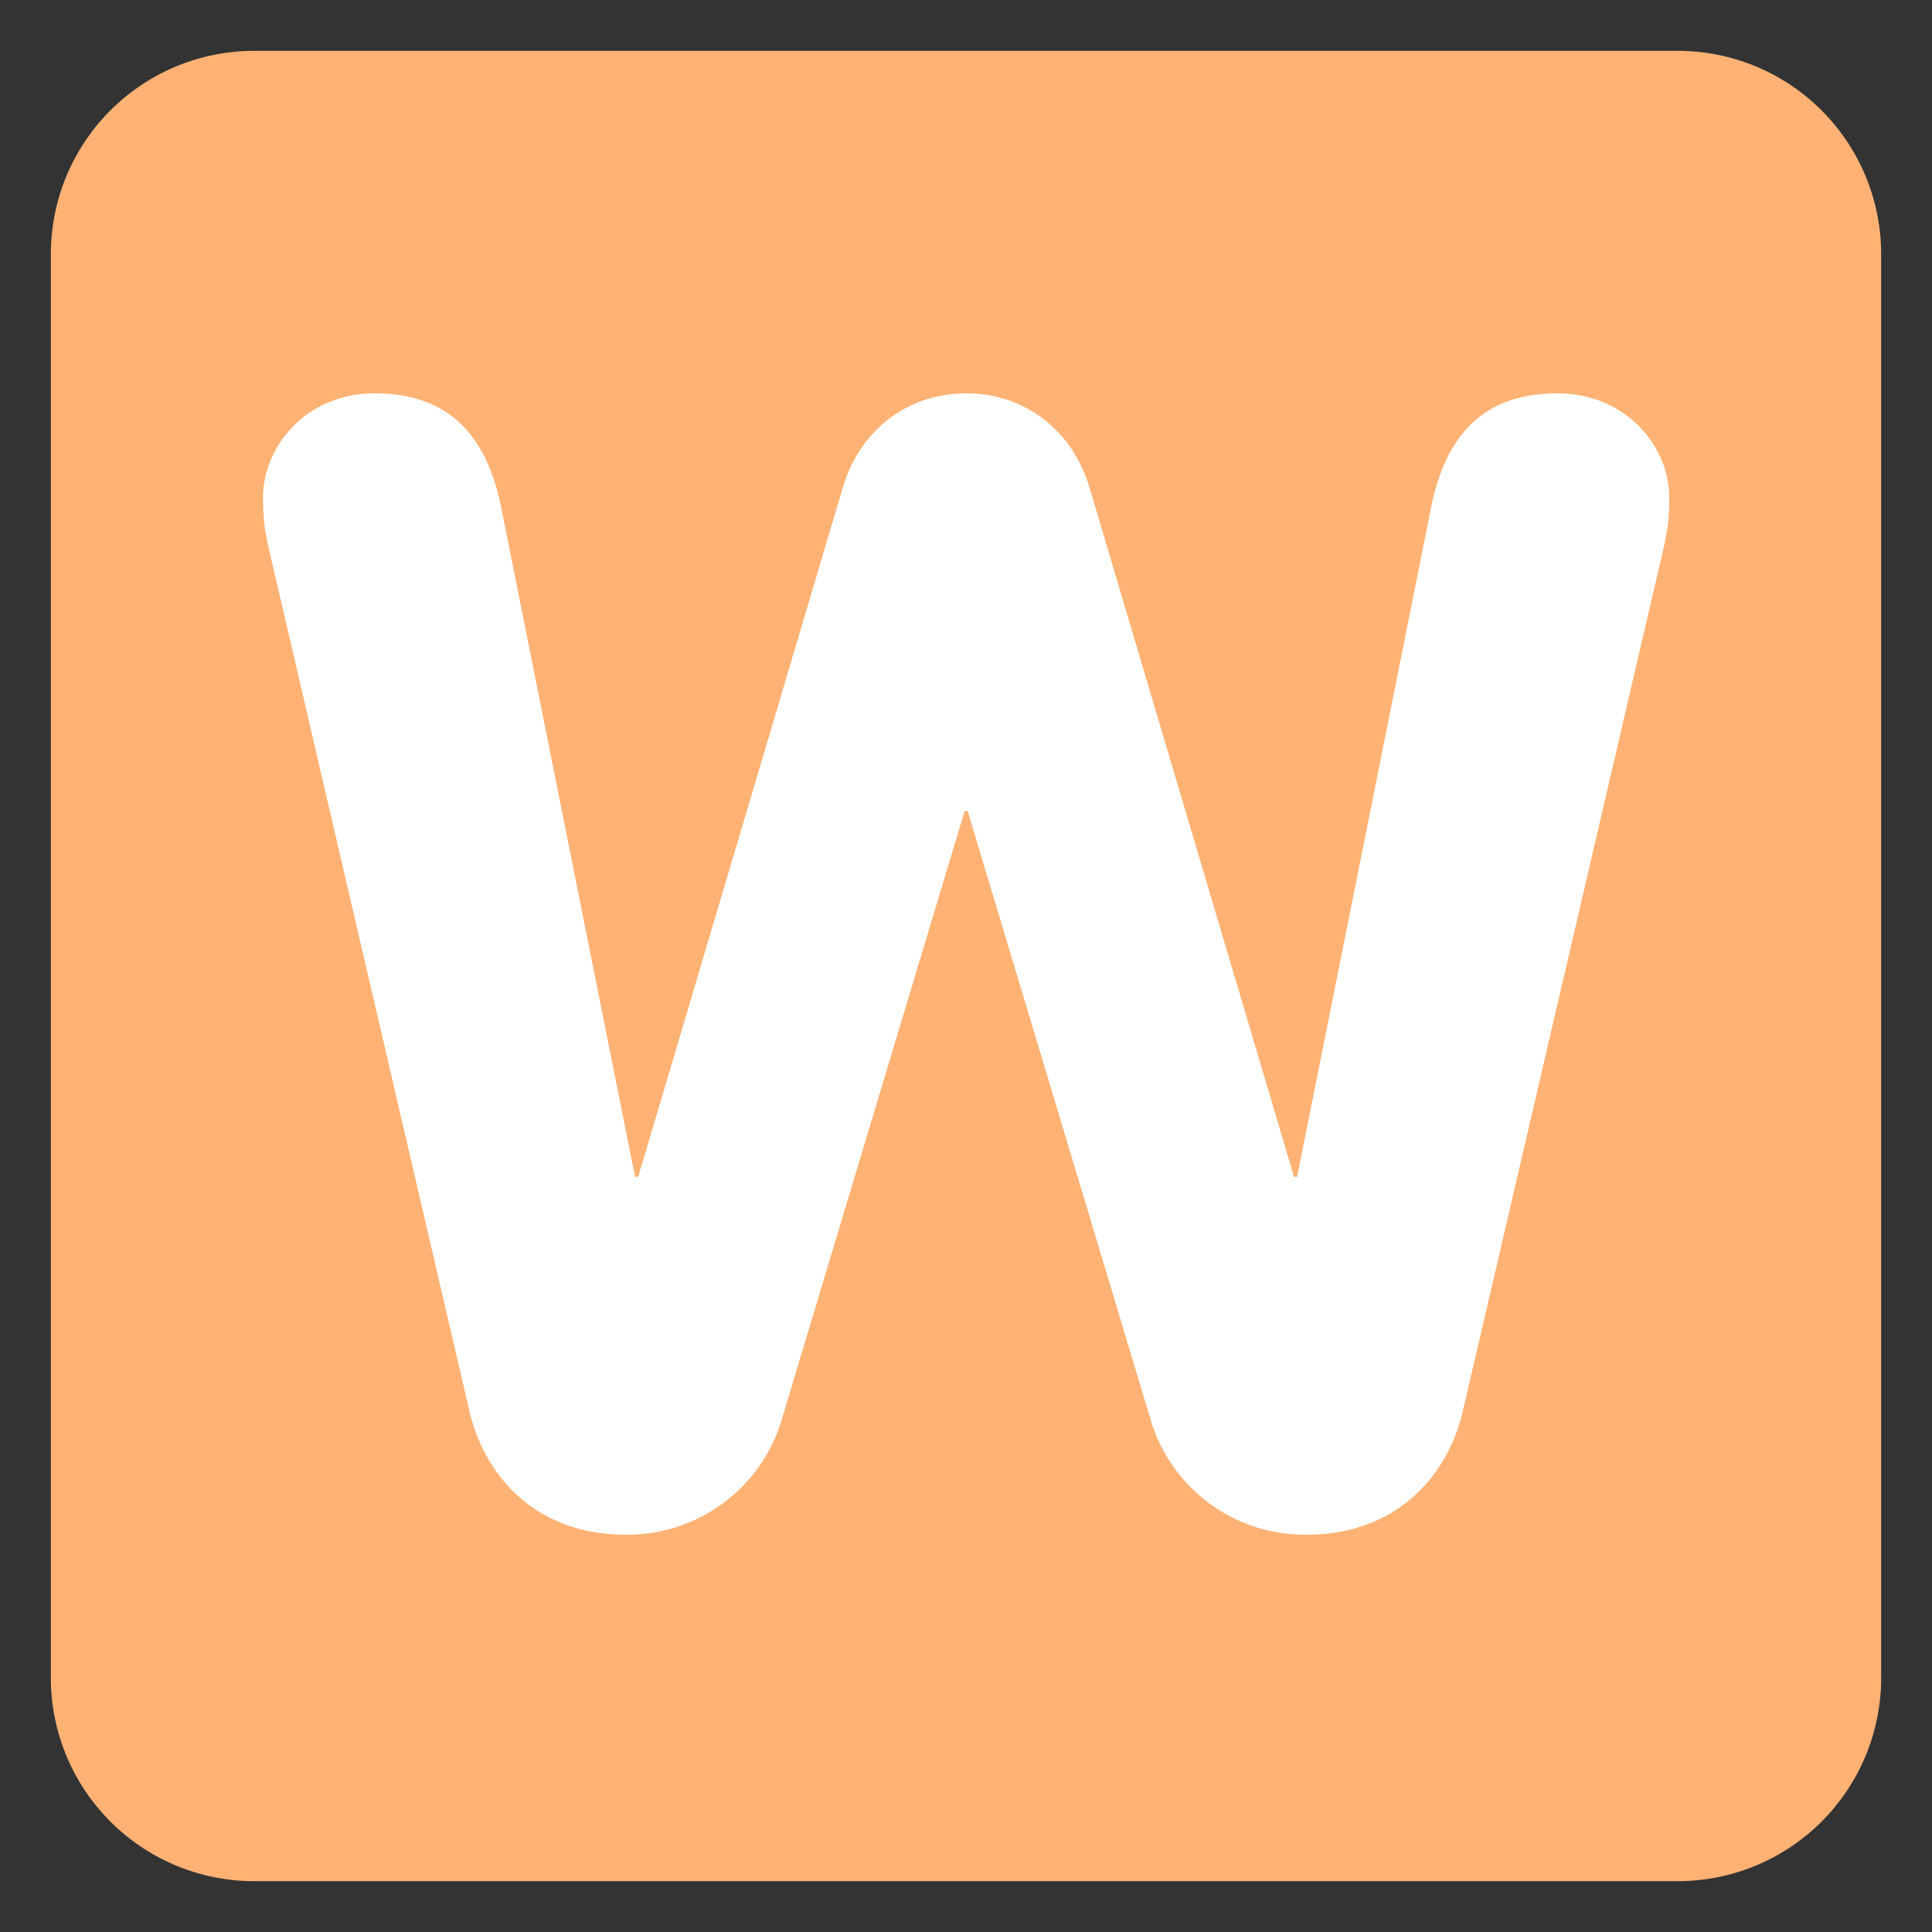 <svg id="SvgjsSvg1758" width="288" height="288" xmlns="http://www.w3.org/2000/svg" version="1.1" xmlns:xlink="http://www.w3.org/1999/xlink" xmlns:svgjs="http://svgjs.com/svgjs"><rect width="100%" height="100%" fill="#333333" stroke="none"/><defs id="SvgjsDefs1759"></defs><g id="SvgjsG1760"><svg xmlns="http://www.w3.org/2000/svg" enable-background="new 0 0 47.5 47.5" viewBox="0 0 47.5 47.5" width="288" height="288"><defs><clipPath id="a"><path d="M0 38h38V0H0v38Z" fill="#000000" class="color000 svgShape"></path></clipPath></defs><g clip-path="url(#a)" transform="matrix(1.25 0 0 -1.25 0 47.5)" fill="#000000" class="color000 svgShape"><path fill="#ffb274" d="M0 0a4 4 0 0 0-4-4h-28a4 4 0 0 0-4 4v28a4 4 0 0 0 4 4h28a4 4 0 0 0 4-4V0Z" transform="translate(37 5)" class="color3b88c3 svgShape"></path><path fill="#ffffff" d="M0 0c-.093.403-.124.62-.124 1.054 0 .992.837 2.047 2.201 2.047 1.488 0 2.202-.869 2.481-2.233l2.635-13.177h.062l4.031 13.58c.341 1.116 1.272 1.83 2.419 1.83s2.077-.714 2.419-1.83l4.03-13.58h.061L22.852.868c.277 1.364.992 2.233 2.481 2.233 1.363 0 2.201-1.055 2.201-2.047 0-.434-.032-.651-.125-1.054l-3.938-16.929c-.31-1.303-1.334-2.418-3.069-2.418a3.16 3.16 0 0 0-3.069 2.263L13.735-5.116h-.061l-3.597-11.968a3.163 3.163 0 0 0-3.07-2.263c-1.736 0-2.759 1.115-3.069 2.418L0 0Z" transform="translate(5.298 27.162)" class="colorfff svgShape"></path></g></svg></g></svg>